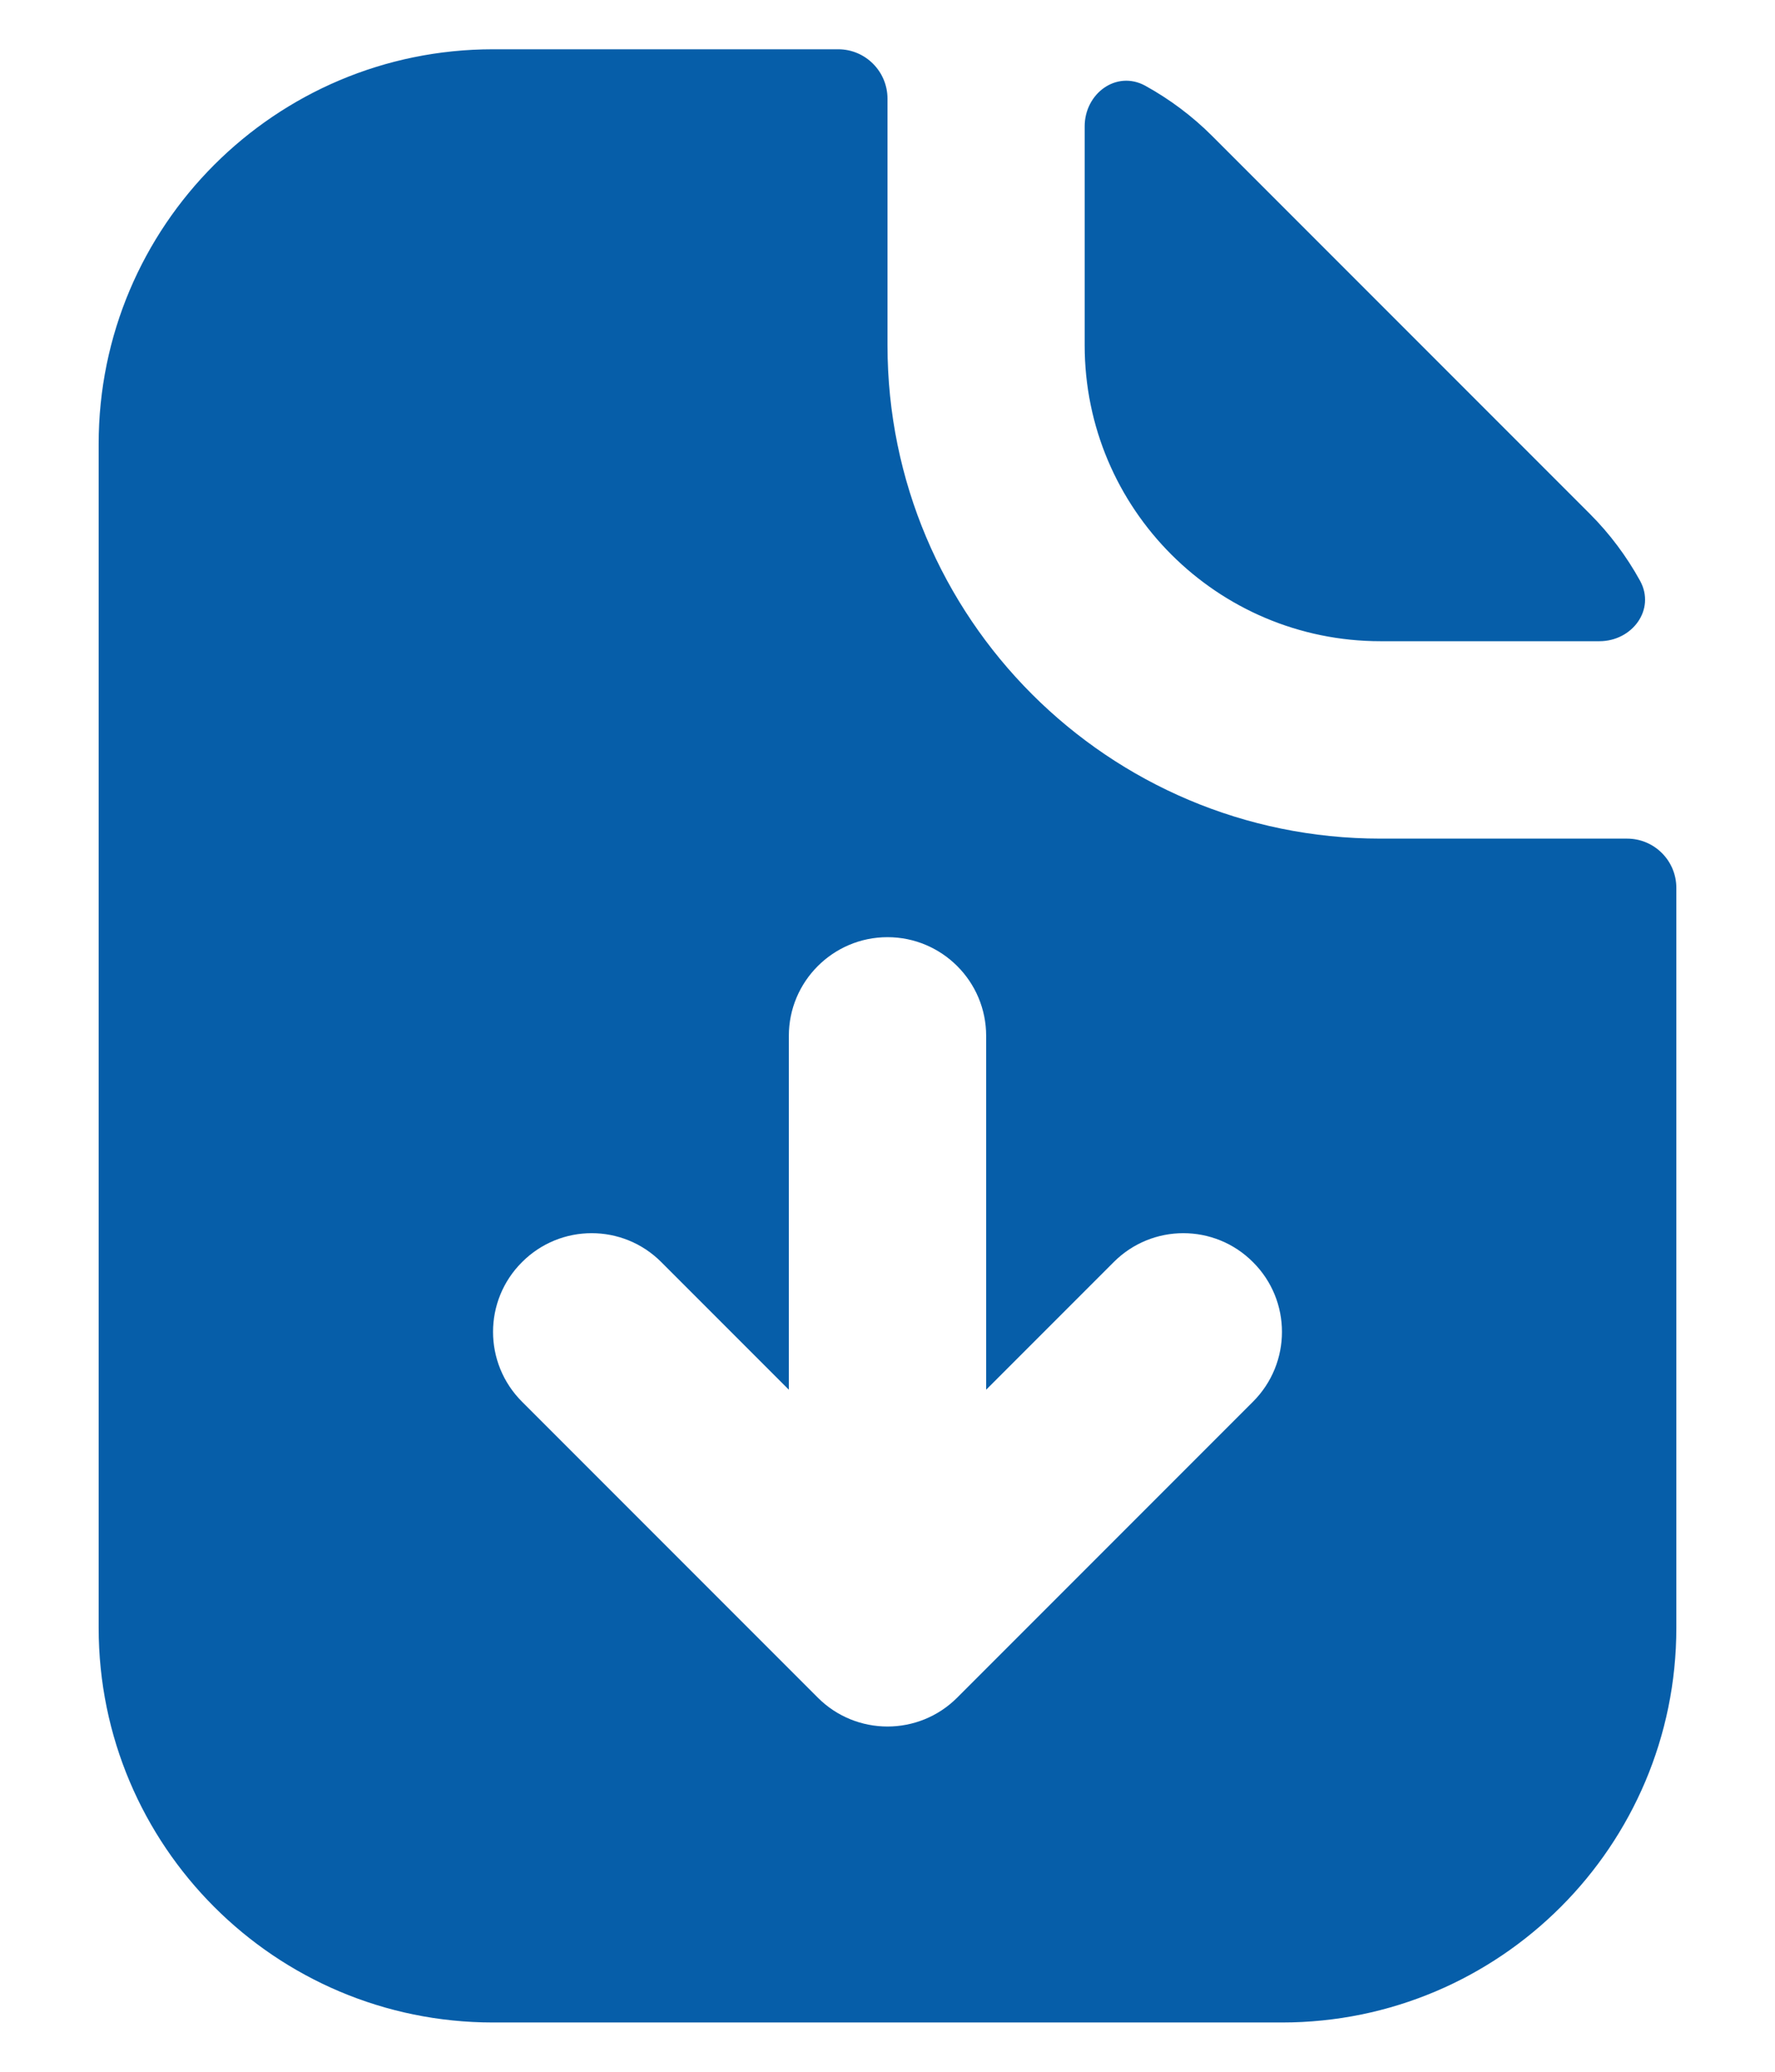 <svg width="12" height="14" viewBox="0 0 12 14" fill="none" xmlns="http://www.w3.org/2000/svg">
<path fill-rule="evenodd" clip-rule="evenodd" d="M6 0.667C6 0.483 5.851 0.333 5.667 0.333H3.333C1.861 0.333 0.667 1.527 0.667 3V11C0.667 12.473 1.861 13.667 3.333 13.667H8.667C10.139 13.667 11.333 12.473 11.333 11V6C11.333 5.816 11.184 5.667 11 5.667H9.333C7.492 5.667 6 4.174 6 2.333V0.667ZM10.813 4.333C11.035 4.333 11.194 4.119 11.088 3.925C10.997 3.76 10.883 3.607 10.748 3.472L8.195 0.919C8.06 0.784 7.907 0.67 7.742 0.579C7.547 0.473 7.333 0.632 7.333 0.854V2.333C7.333 3.438 8.229 4.333 9.333 4.333H10.813ZM6 6.333C6.368 6.333 6.667 6.632 6.667 7V9.391L7.529 8.529C7.789 8.268 8.211 8.268 8.471 8.529C8.732 8.789 8.732 9.211 8.471 9.472L6.471 11.472C6.211 11.732 5.789 11.732 5.529 11.472L3.529 9.472C3.268 9.211 3.268 8.789 3.529 8.529C3.789 8.268 4.211 8.268 4.471 8.529L5.333 9.391V7C5.333 6.632 5.632 6.333 6 6.333Z" fill="#065EA9"/>
</svg>
